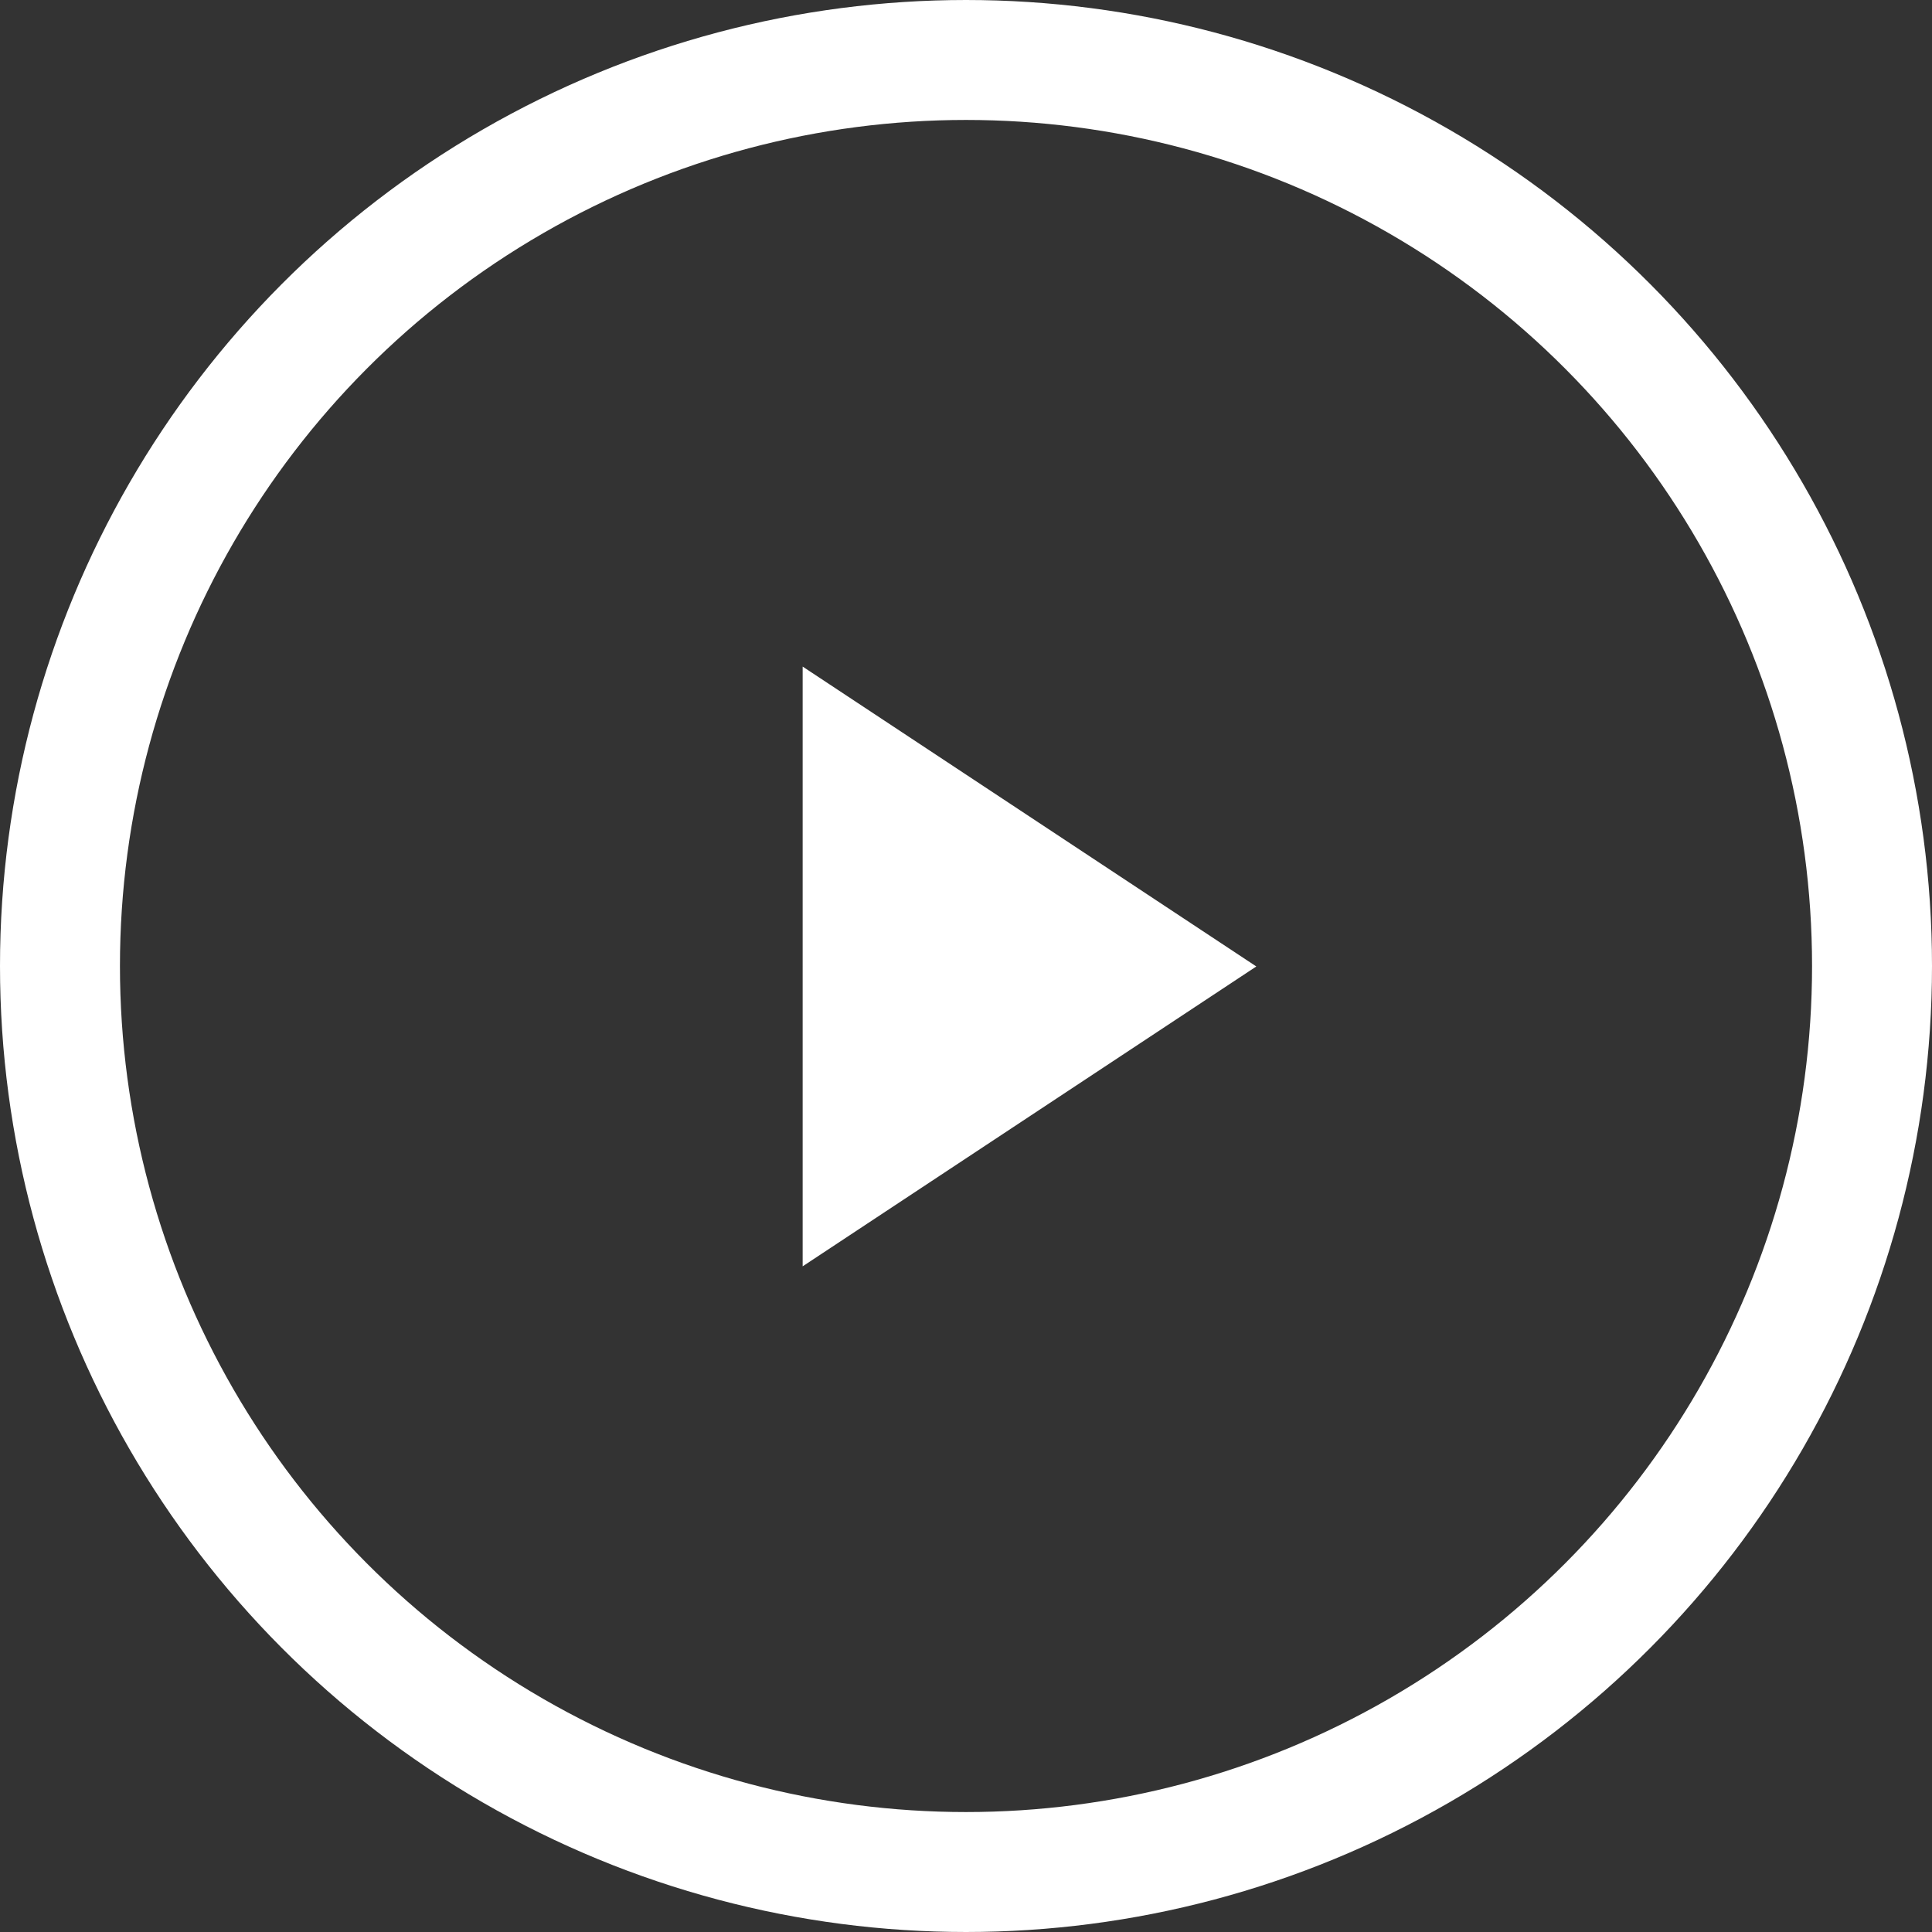 <svg xmlns="http://www.w3.org/2000/svg" width="451" height="451" viewBox="0 0 451 451">
  <rect x="0" y="0" width="451" height="451" fill="#333333" stroke="none"/>
  <g id="Grupo_41" data-name="Grupo 41" transform="translate(-1134 -371)">
    <g id="Elipse_27" data-name="Elipse 27" transform="translate(1134 371)" fill="none" stroke="#fff" stroke-width="28">
      <circle cx="225.5" cy="225.5" r="225.5" stroke="none"/>
      <circle cx="225.5" cy="225.5" r="211.5" fill="none"/>
    </g>
    <path id="Polígono_3" data-name="Polígono 3" d="M70,0l70,105.9H0Z" transform="translate(1427.271 526.607) rotate(90)" fill="#fff"/>
  </g>
</svg>
